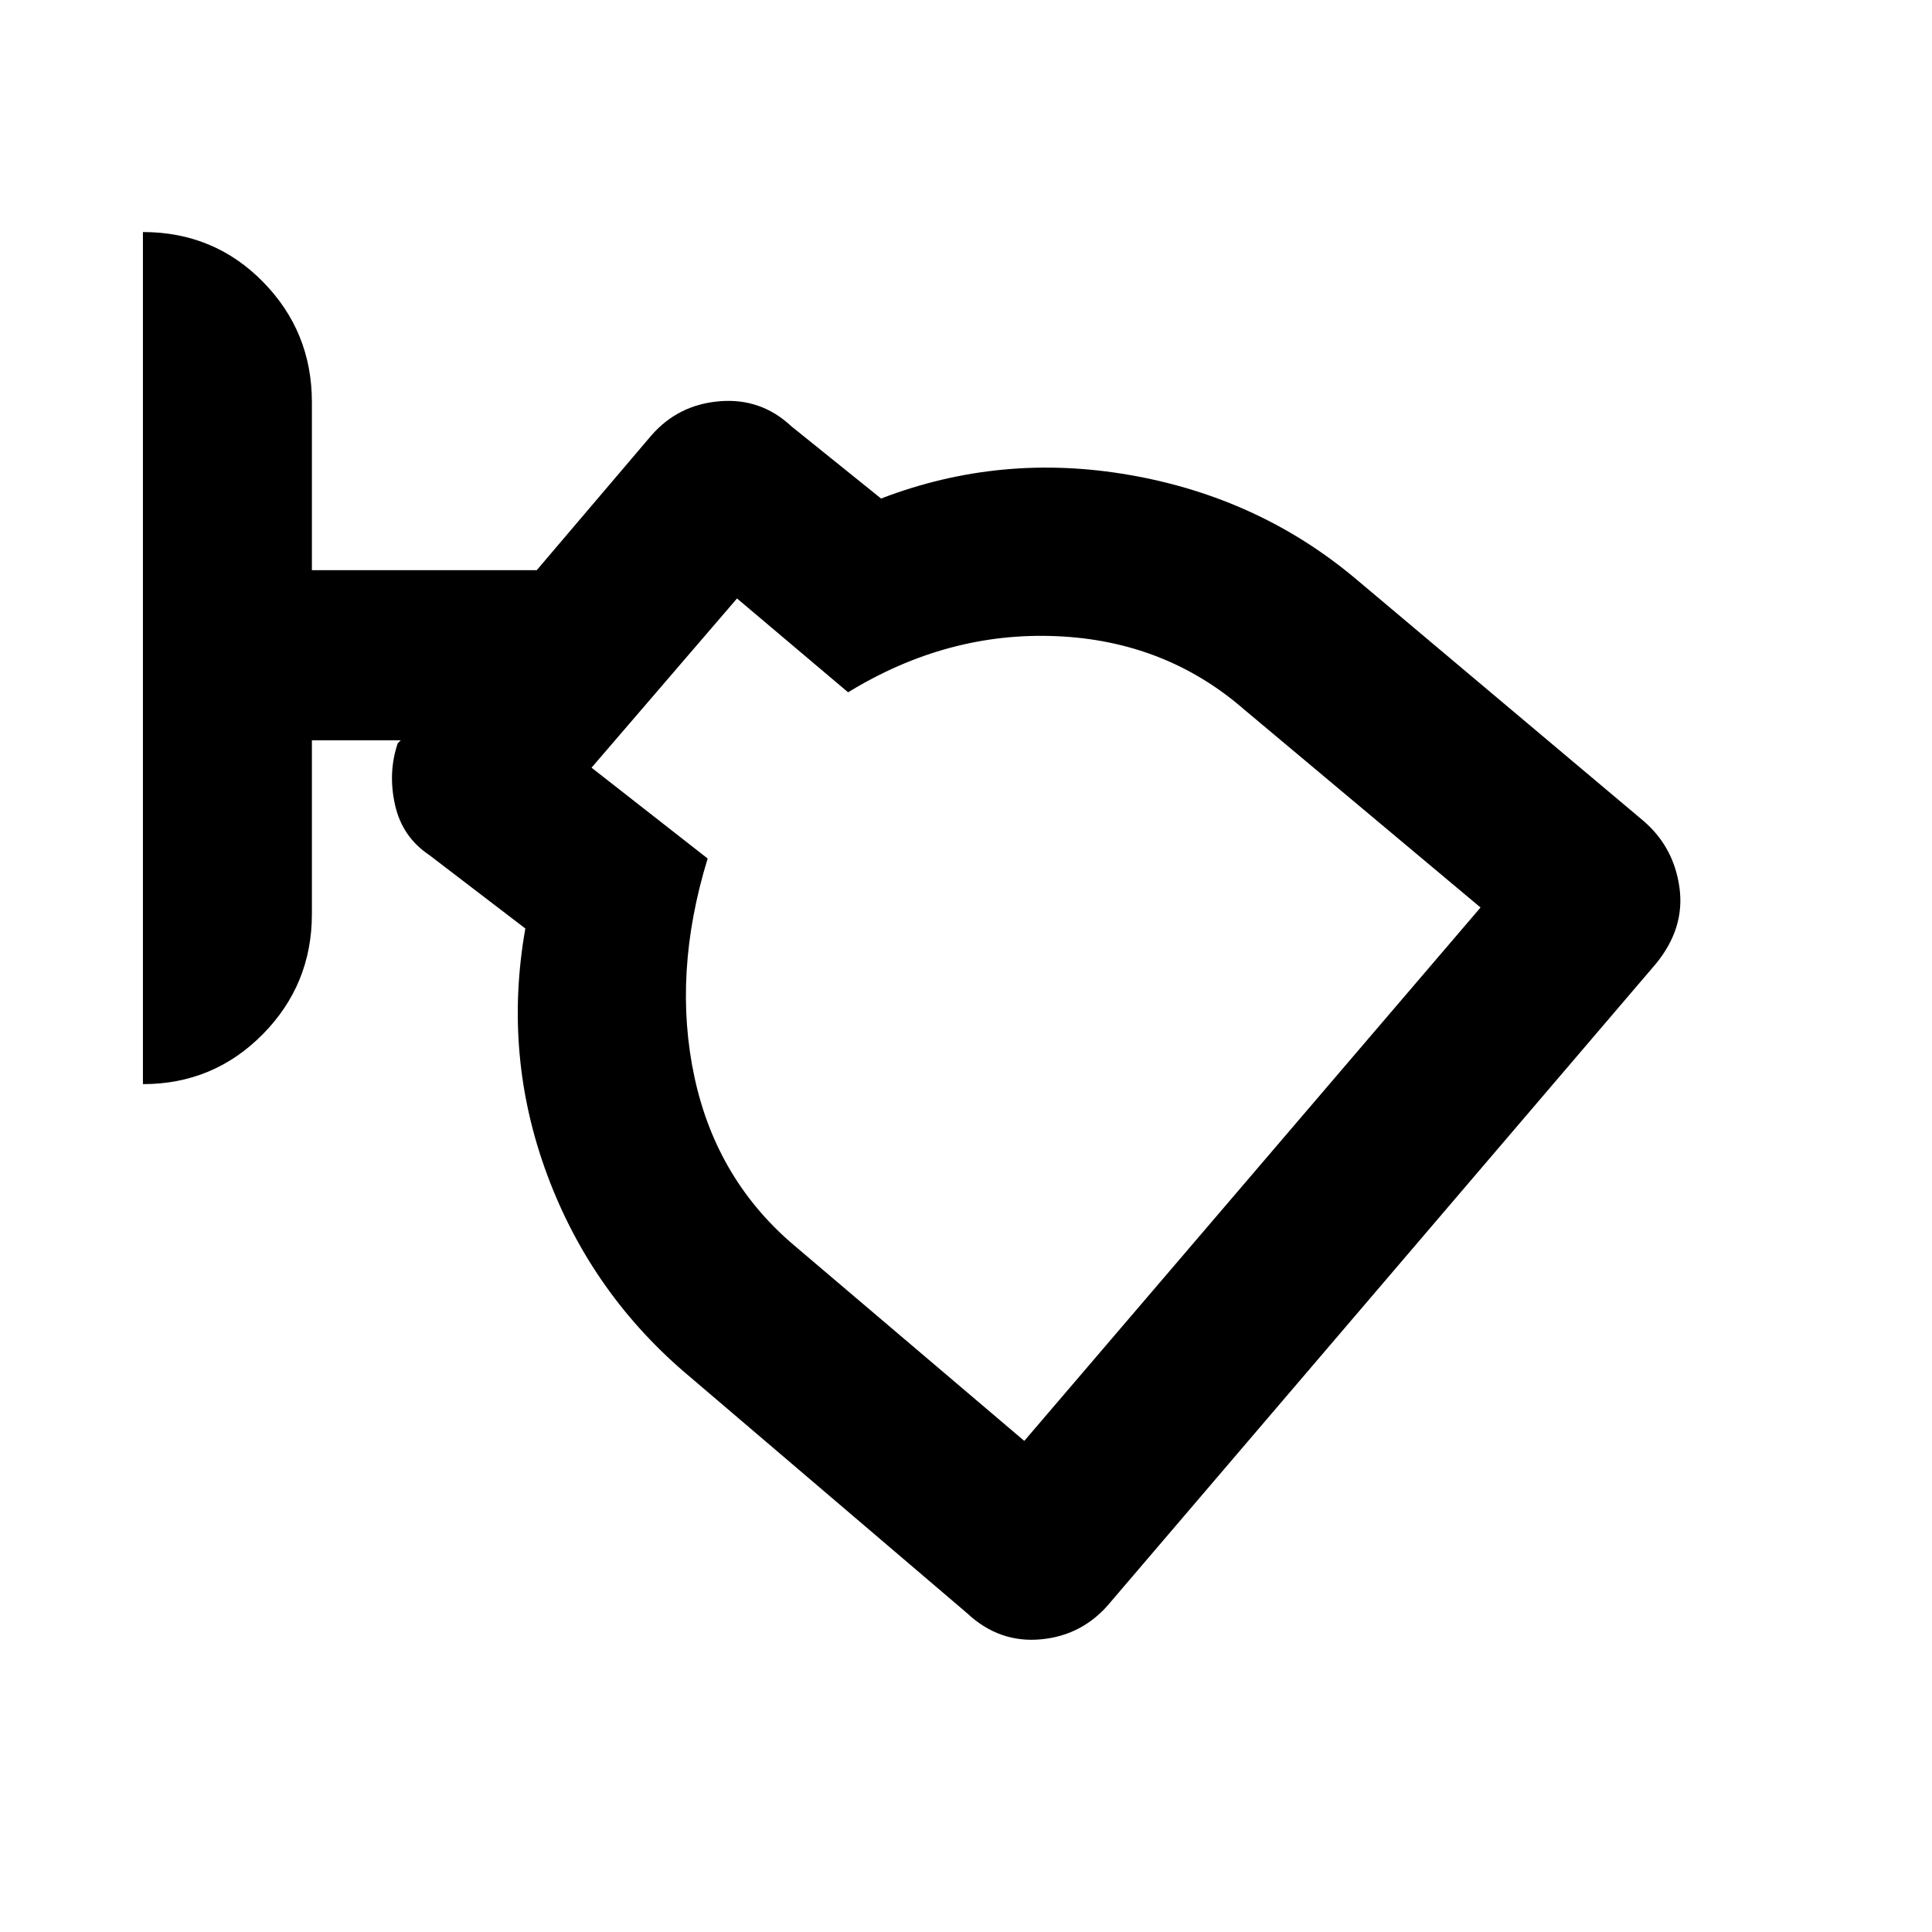 <svg xmlns="http://www.w3.org/2000/svg" height="20" viewBox="0 -960 960 960" width="20"><path d="M551.98-164.11q-13.57 16.64-34.54 18.67-20.98 2.03-37.05-13.1L342.83-275.85q-48.74-40.78-70.86-100.2-22.12-59.43-10.93-122.58l-47.58-36.39q-13.57-9-17.17-25.03-3.6-16.04 1.34-30.6l1.5-1.5h-44.15v86.32q0 35.05-24.46 59.79-24.45 24.74-59.5 24.74v-423.4q35.35 0 59.65 24.74 24.31 24.74 24.31 59.78v83.5H266.7l57-67q13.31-15.25 33.88-16.94 20.57-1.69 35.64 12.44l44.58 35.9q59.53-22.9 123.71-11.67 64.19 11.23 112.21 51.62l143 120.31q15.06 13 17.81 33.16 2.75 20.16-11.81 37.86L551.98-164.11Zm-43.02-79.91 226.71-265.05-117.32-98.26q-39.26-34.26-93.44-36.56-54.17-2.31-103.5 27.89l-55.19-46.63-72.29 84.09 57.7 45.13q-17.63 57.39-6.51 108.84 11.12 51.46 50.62 84.35l113.22 96.2Zm5.63-209.59Z"/></svg>